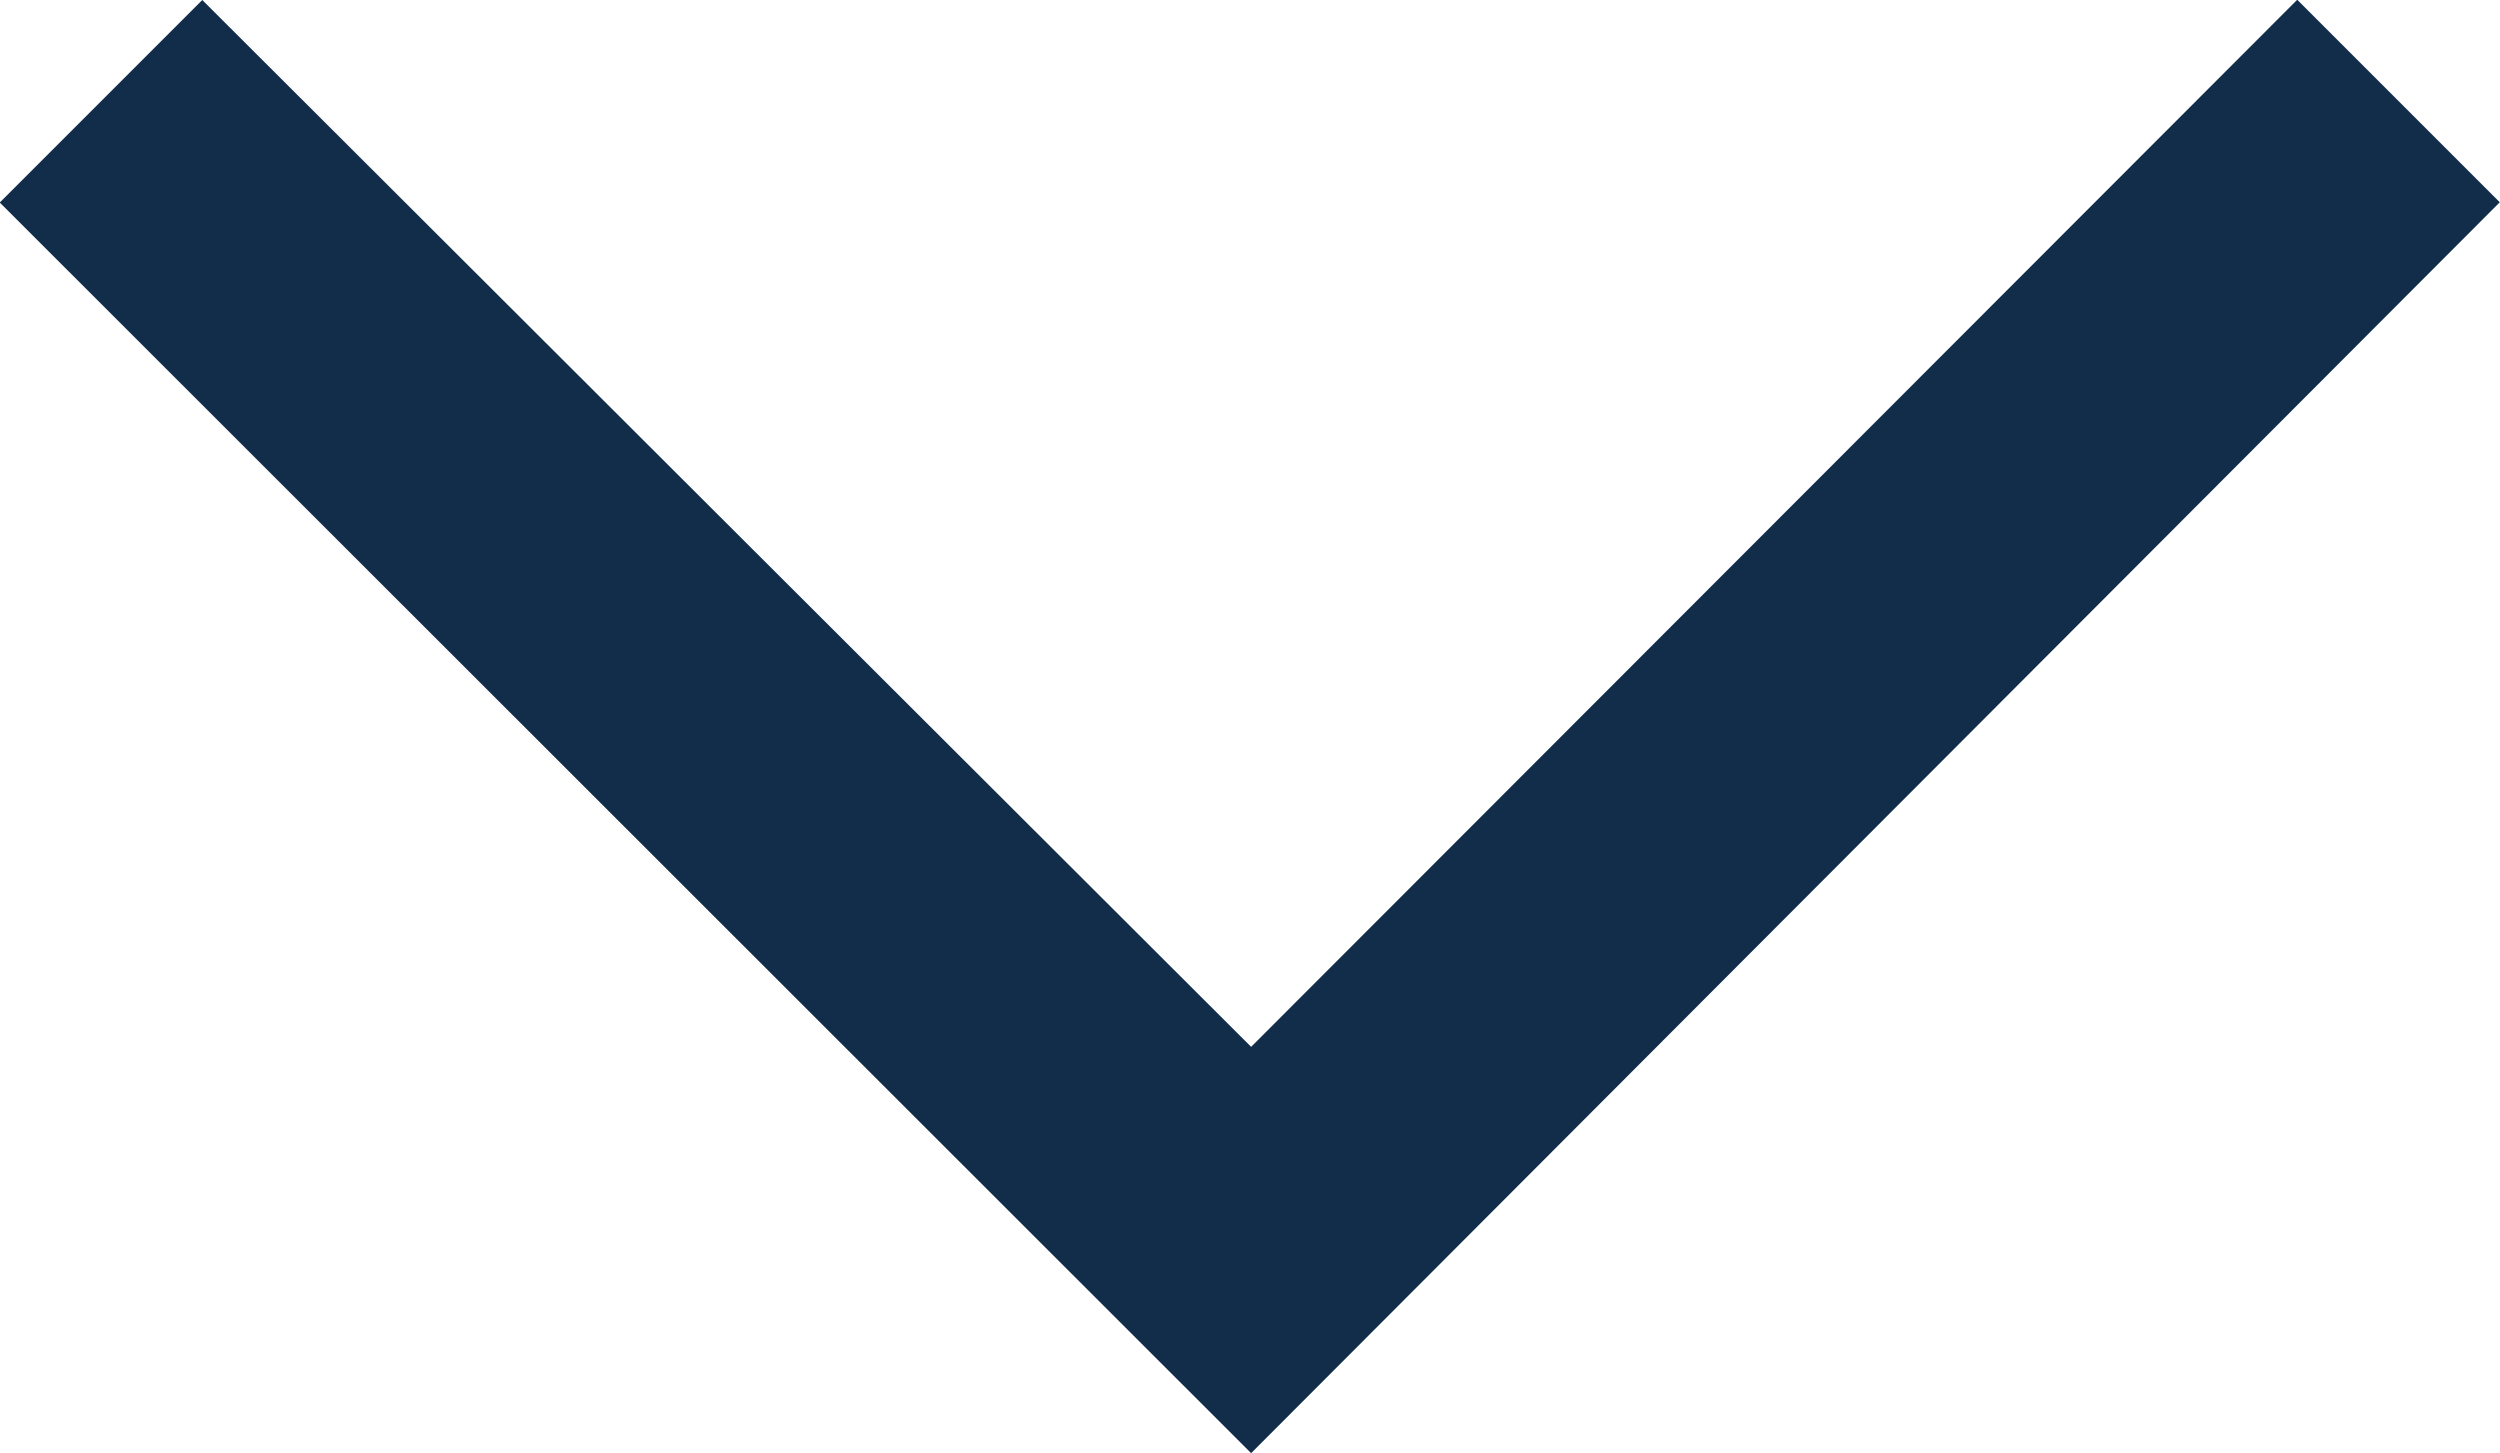 <svg xmlns="http://www.w3.org/2000/svg" width="10.011" height="5.819" viewBox="0 0 10.011 5.819">
  <g id="down-arrow" transform="translate(-32.59 -42.59)">
    <path id="Path_38" data-name="Path 38" d="M42.6,43.4l-.811-.811L37.6,46.782,33.4,42.59l-.811.811L37.6,48.409Z" fill="#112d4a"/>
  </g>
</svg>
